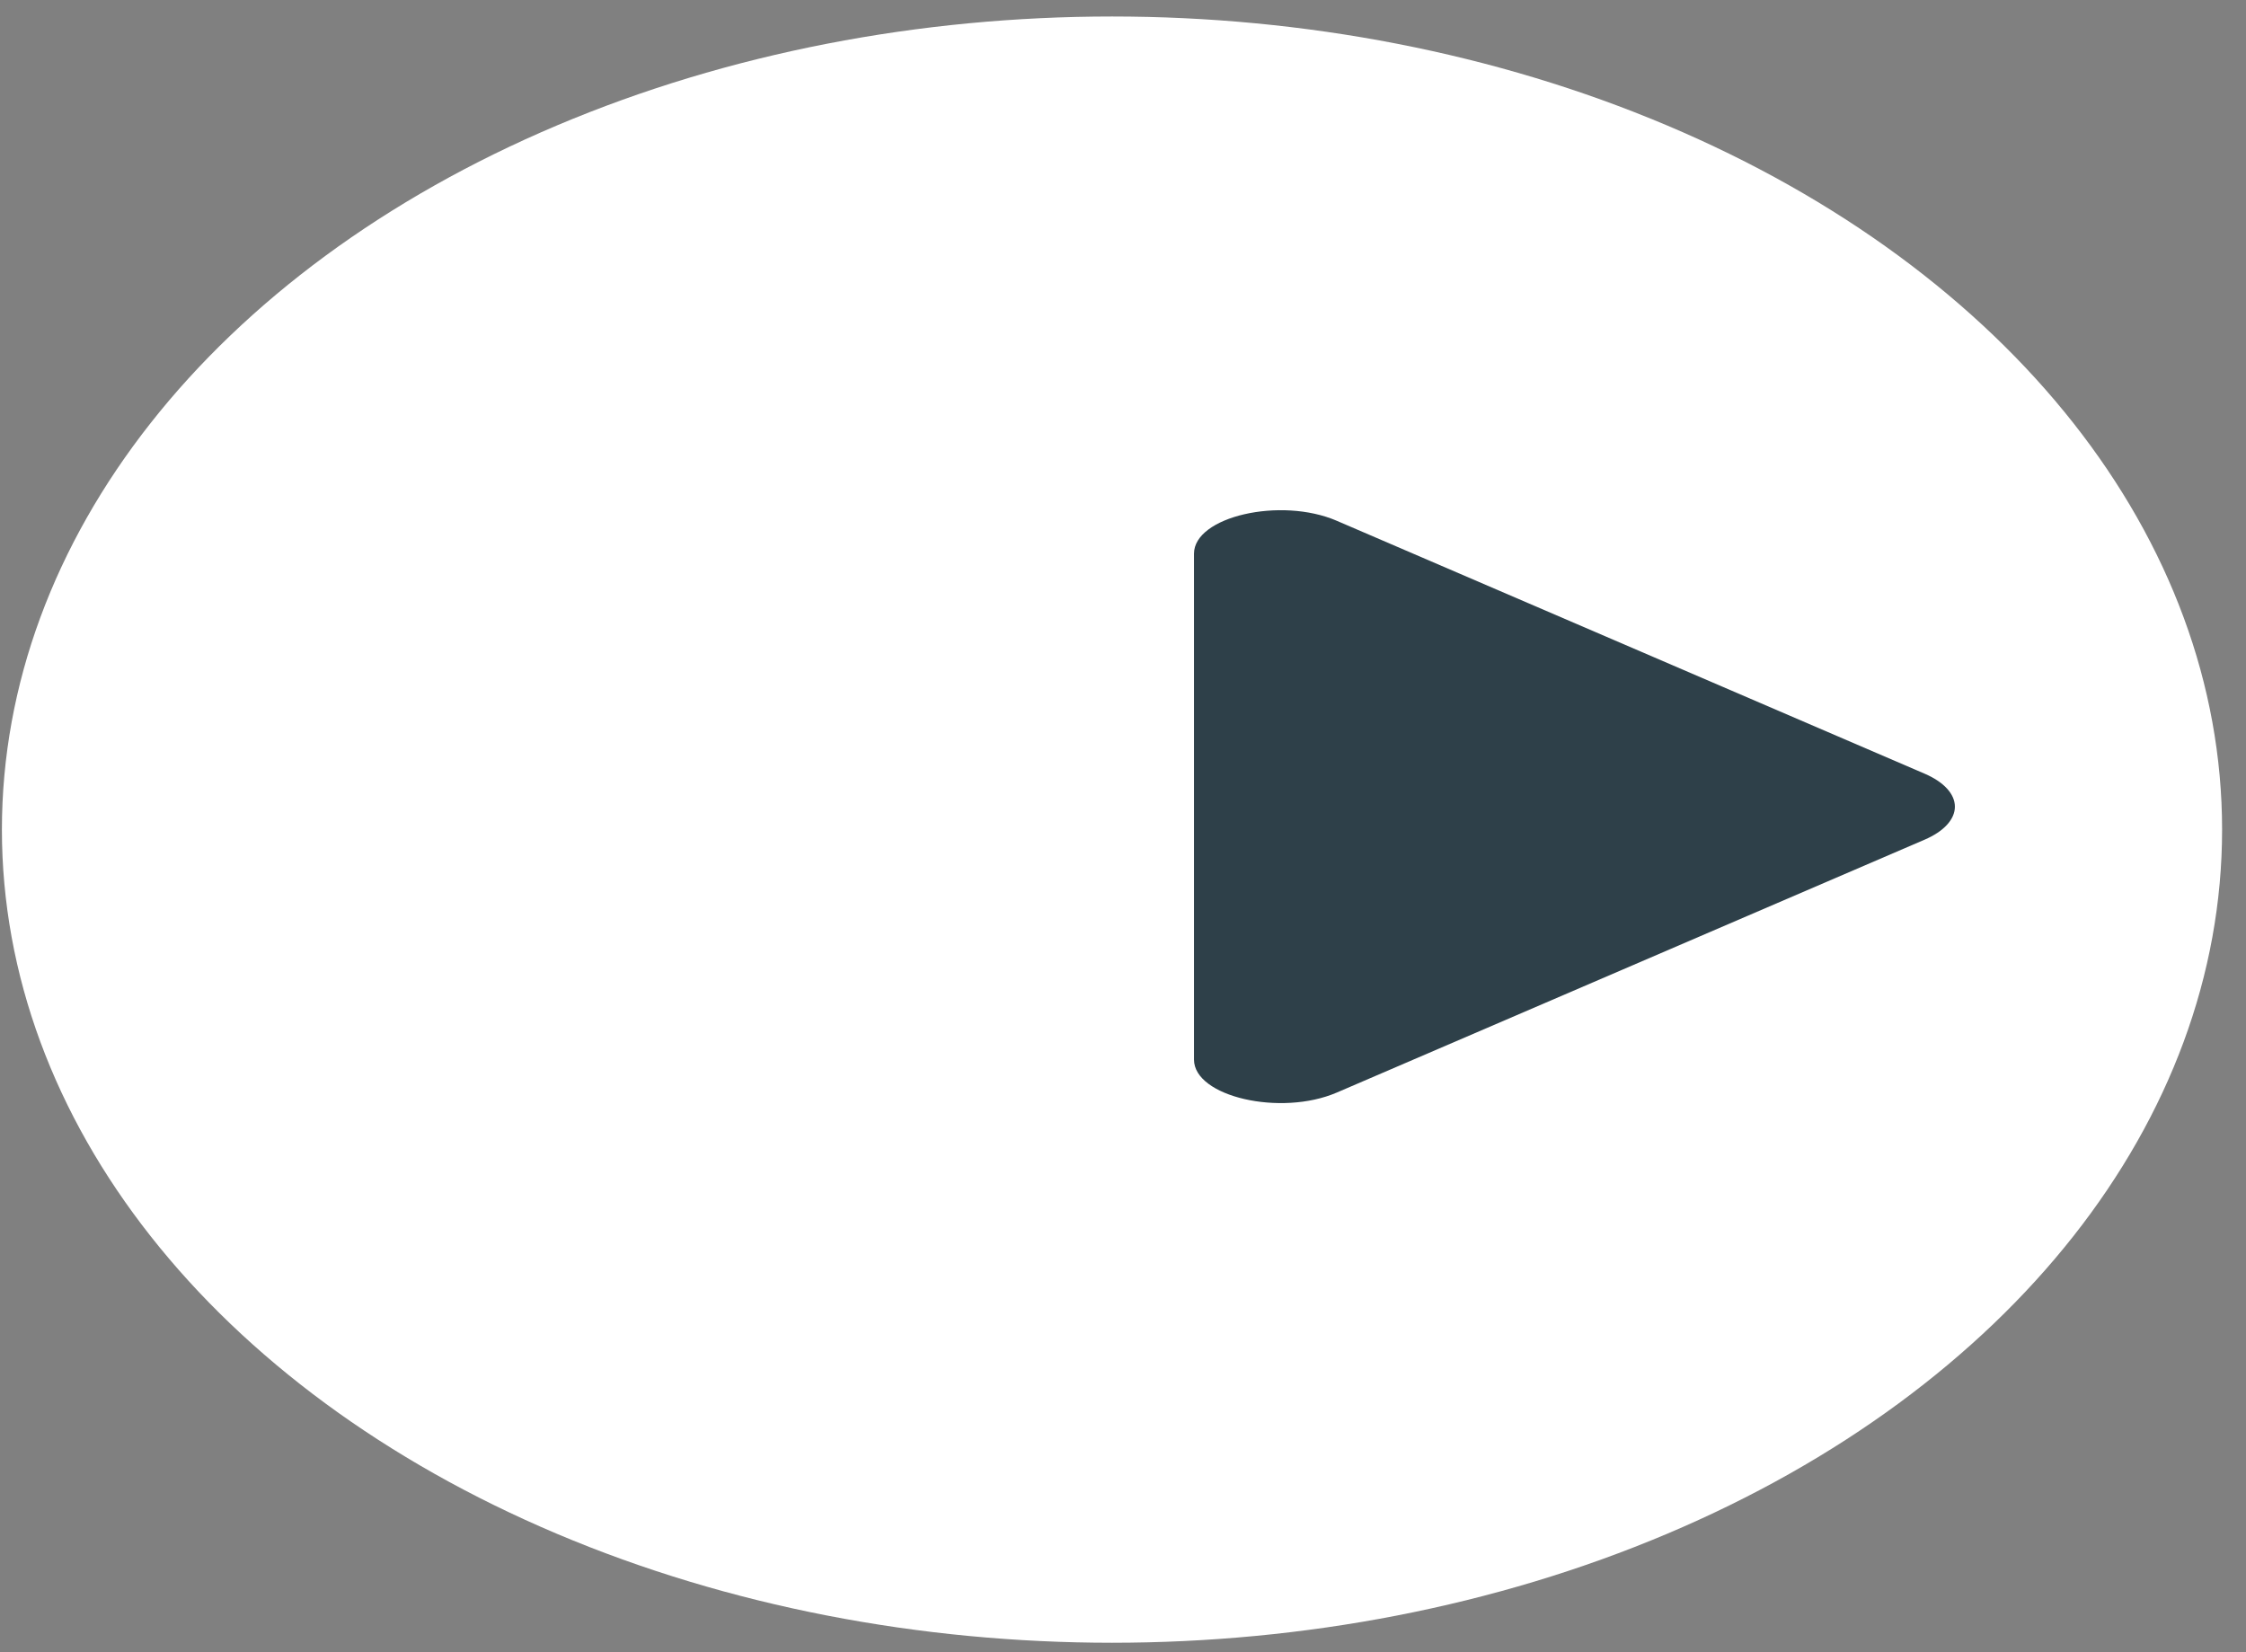 <svg width="87" height="64" viewBox="0 0 87 64" fill="none" xmlns="http://www.w3.org/2000/svg">
<rect x="0" y="0" width="87" height="64" fill="#808080" stroke="none"/>
<ellipse cx="43" cy="31.5" rx="43" ry="31.5" transform="matrix(1 0 0 -1 0.074 63.639)" fill="white"/>
<path d="M51.781 20.175L74.554 29.973C74.921 30.131 75.215 30.327 75.417 30.547C75.619 30.767 75.724 31.007 75.724 31.25C75.724 31.493 75.619 31.732 75.417 31.953C75.215 32.173 74.921 32.369 74.554 32.527L51.781 42.325C49.608 43.26 46.25 42.485 46.25 41.048V21.449C46.25 20.012 49.608 19.237 51.781 20.175Z" fill="#2E4049"/>
</svg>
